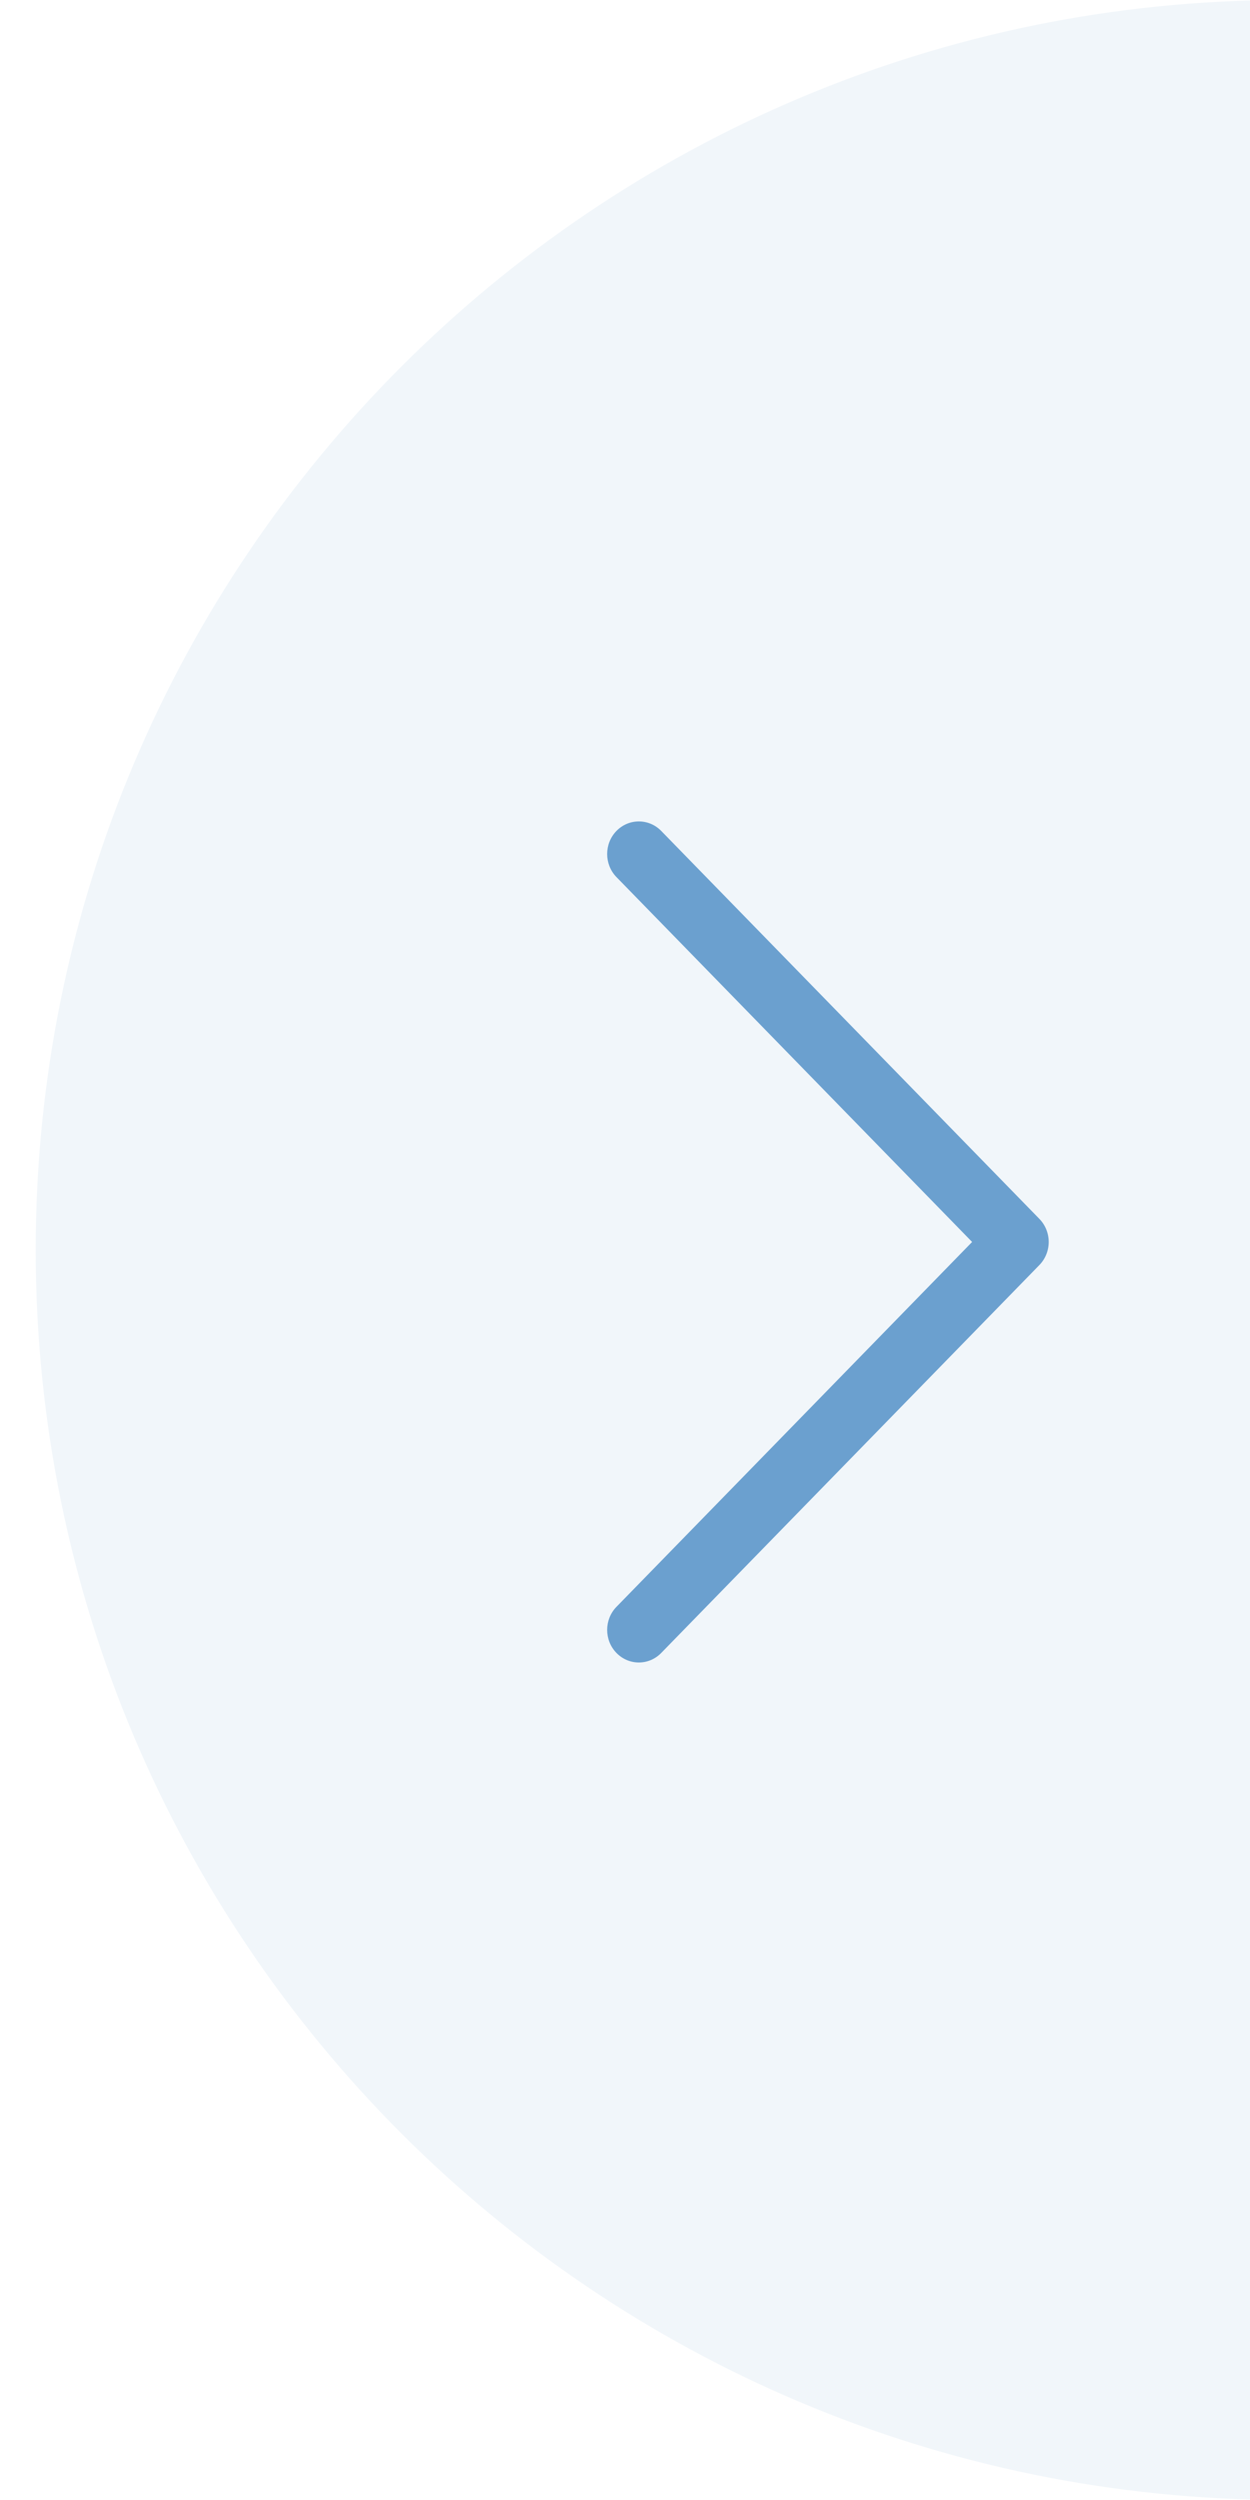 <?xml version="1.0" encoding="UTF-8"?>
<svg width="35px" height="70px" viewBox="0 0 35 70" version="1.1" xmlns="http://www.w3.org/2000/svg" xmlns:xlink="http://www.w3.org/1999/xlink">
    <g stroke="none" stroke-width="1" fill="none" fill-rule="evenodd">
        <g transform="translate(-1017, -449)" fill="#1268B3">
            <g transform="translate(1017, 449)">
                <path d="M1,70 C20.33,70 36,54.33 36,35 C36,15.67 20.33,0 1,0 L1,70 Z" id="Oval" fill-opacity="0.06" transform="translate(18.5, 35) scale(-1, 1) translate(-18.5, -35) "></path>
                <g opacity="0.6" transform="translate(17, 23)" fill-rule="nonzero">
                    <path d="M12.103,11.129 L1.514,0.266 C1.167,-0.089 0.606,-0.089 0.259,0.268 C-0.087,0.625 -0.086,1.203 0.261,1.559 L10.219,11.775 L0.261,21.991 C-0.086,22.347 -0.087,22.924 0.259,23.281 C0.433,23.46 0.66,23.55 0.887,23.55 C1.114,23.55 1.341,23.461 1.514,23.283 L12.103,12.421 C12.27,12.25 12.364,12.017 12.364,11.775 C12.364,11.532 12.27,11.3 12.103,11.129 Z" id="Path"></path>
                </g>
            </g>
        </g>
    </g>
</svg>